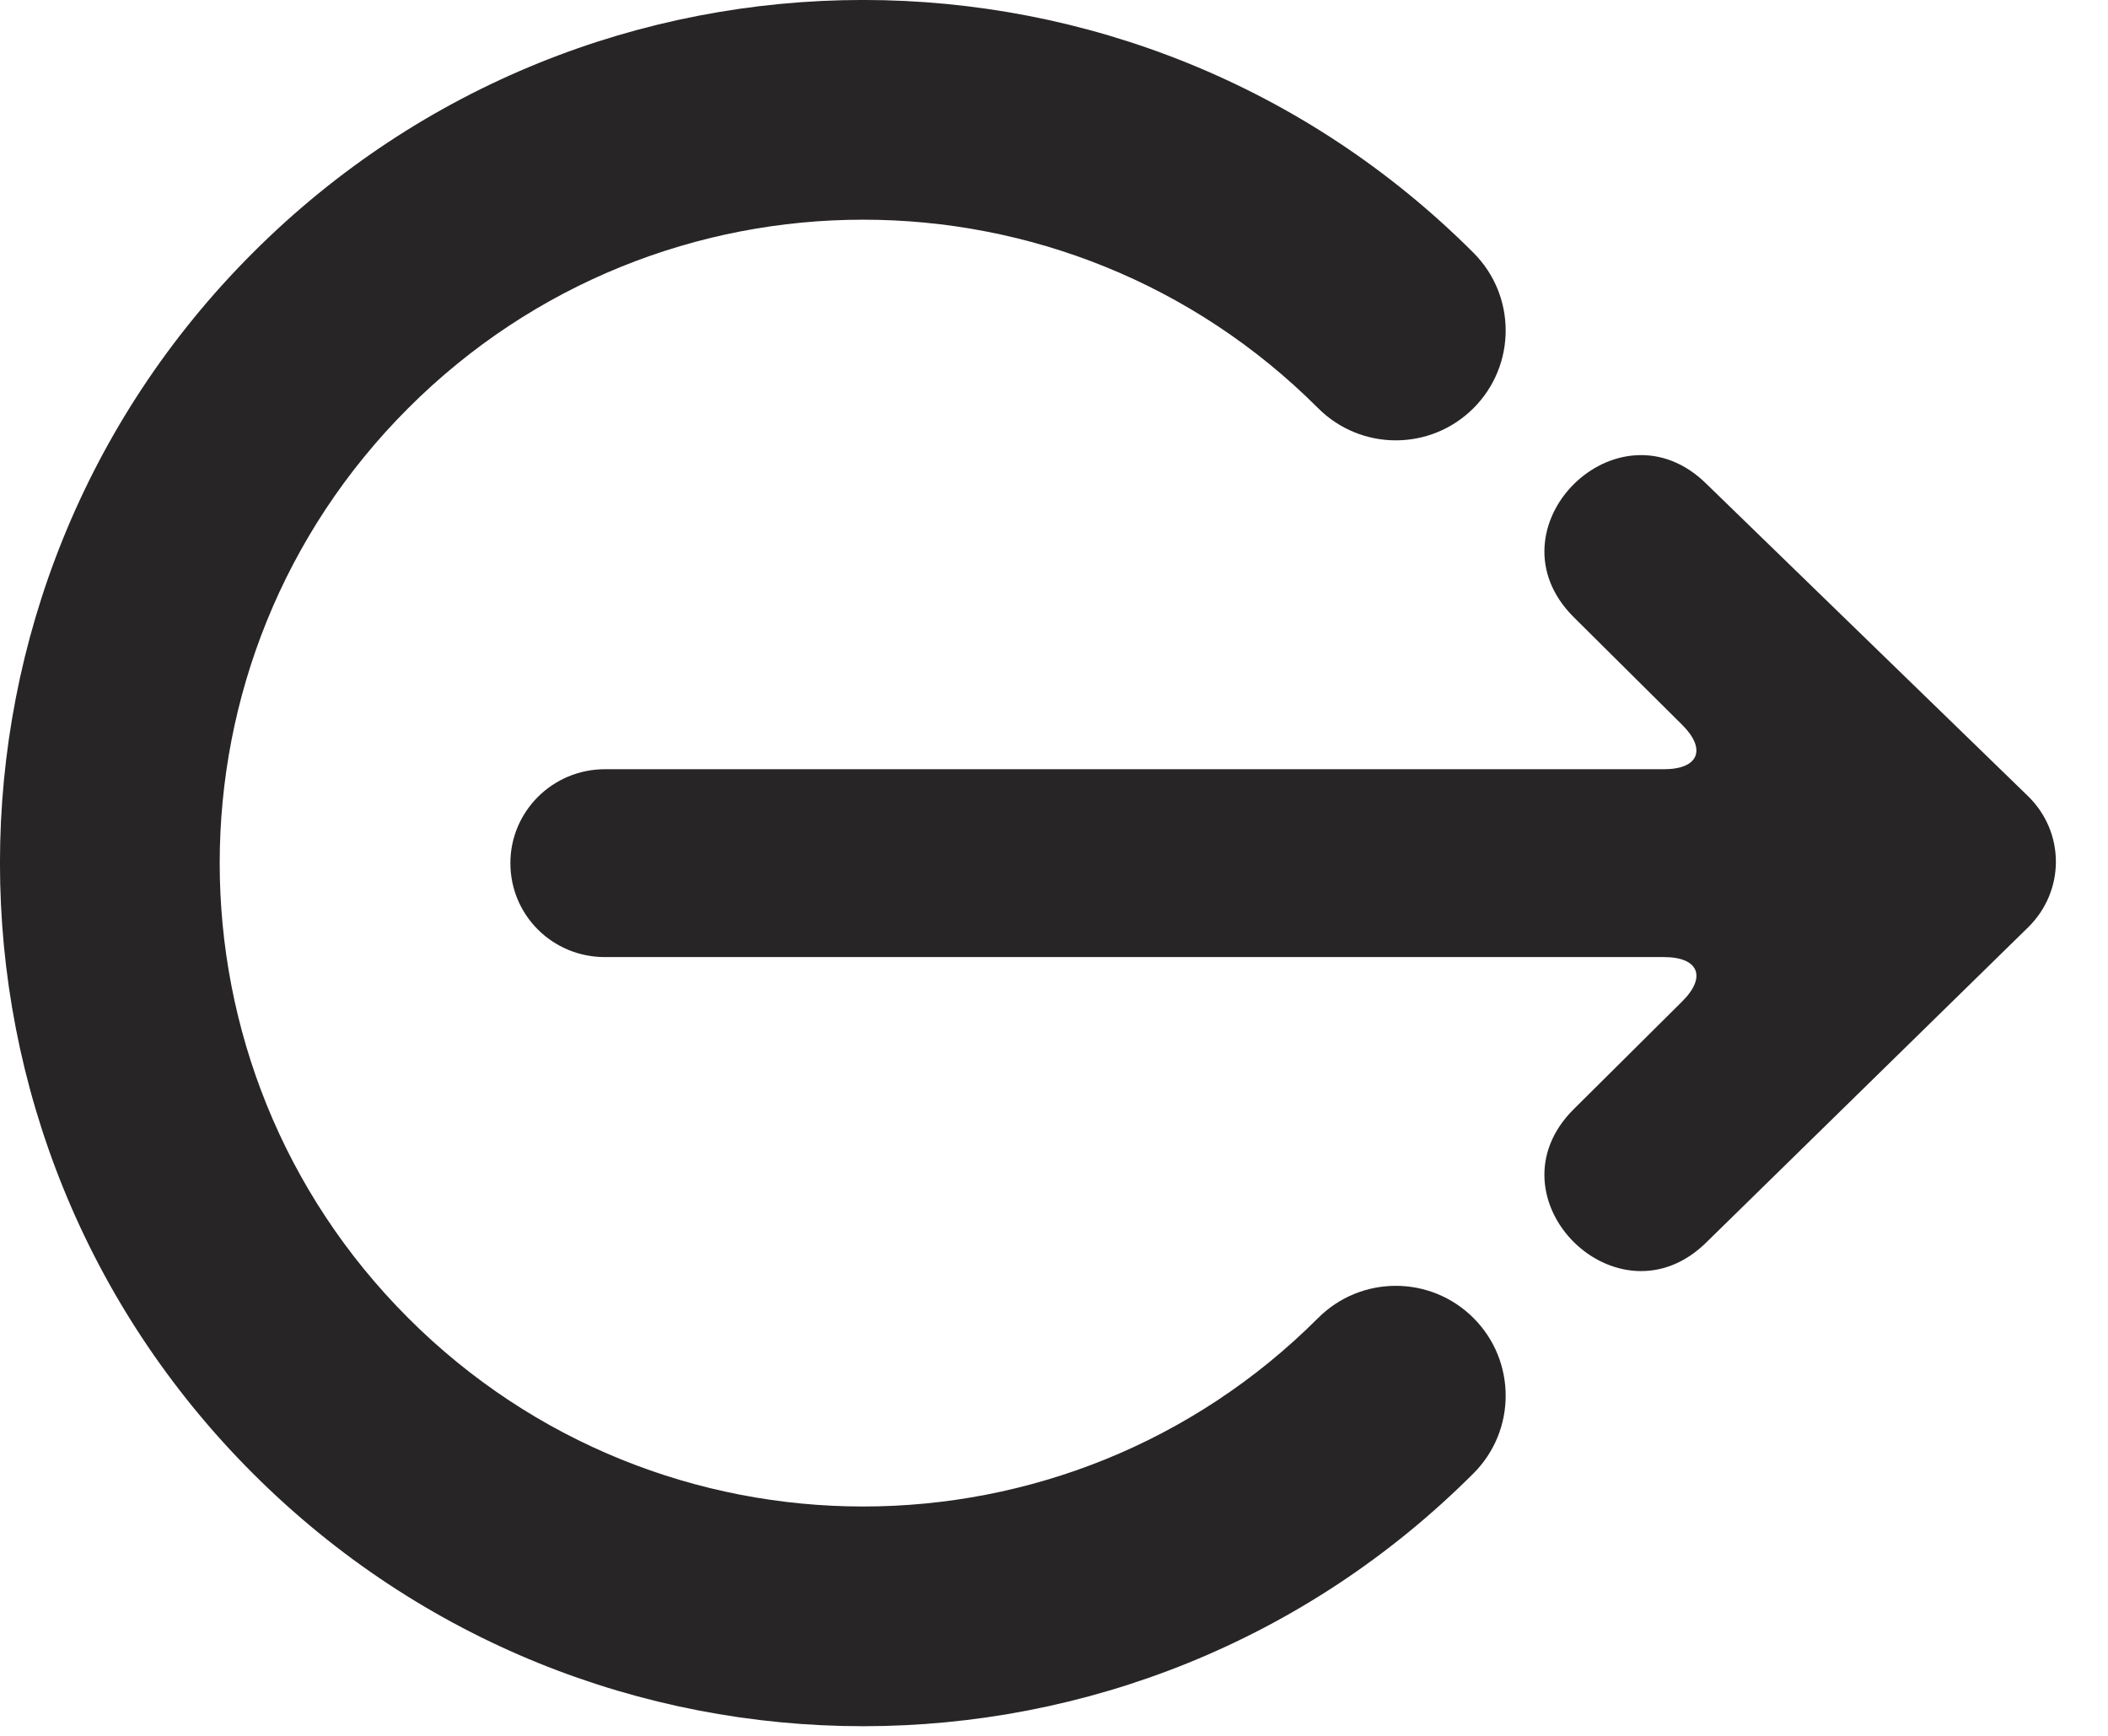 <svg width="17" height="14" viewBox="0 0 17 14" fill="none" xmlns="http://www.w3.org/2000/svg">
<g id="Group">
<path id="Vector" fill-rule="evenodd" clip-rule="evenodd" d="M16.356 7.479L13.765 10.016C13.049 10.73 11.975 9.66 12.691 8.946L13.566 8.077C13.765 7.879 13.699 7.719 13.419 7.719H4.878C4.454 7.719 4.116 7.38 4.116 6.961C4.116 6.544 4.457 6.204 4.878 6.204H13.419C13.698 6.204 13.765 6.044 13.566 5.846L12.691 4.977C11.975 4.263 13.049 3.192 13.765 3.906L16.352 6.418C16.655 6.711 16.655 7.185 16.356 7.479L16.356 7.479ZM11.883 2.039C12.229 2.385 12.229 2.946 11.883 3.292C11.537 3.638 10.976 3.638 10.63 3.292C8.604 1.265 5.318 1.265 3.292 3.292C1.265 5.318 1.265 8.604 3.292 10.63C5.318 12.657 8.604 12.657 10.63 10.63C10.976 10.284 11.537 10.284 11.883 10.63C12.229 10.976 12.229 11.537 11.883 11.883C9.165 14.602 4.757 14.602 2.039 11.883C-0.68 9.165 -0.68 4.757 2.039 2.039C4.757 -0.68 9.165 -0.68 11.883 2.039V2.039Z" fill="#272525"/>
</g>
</svg>
